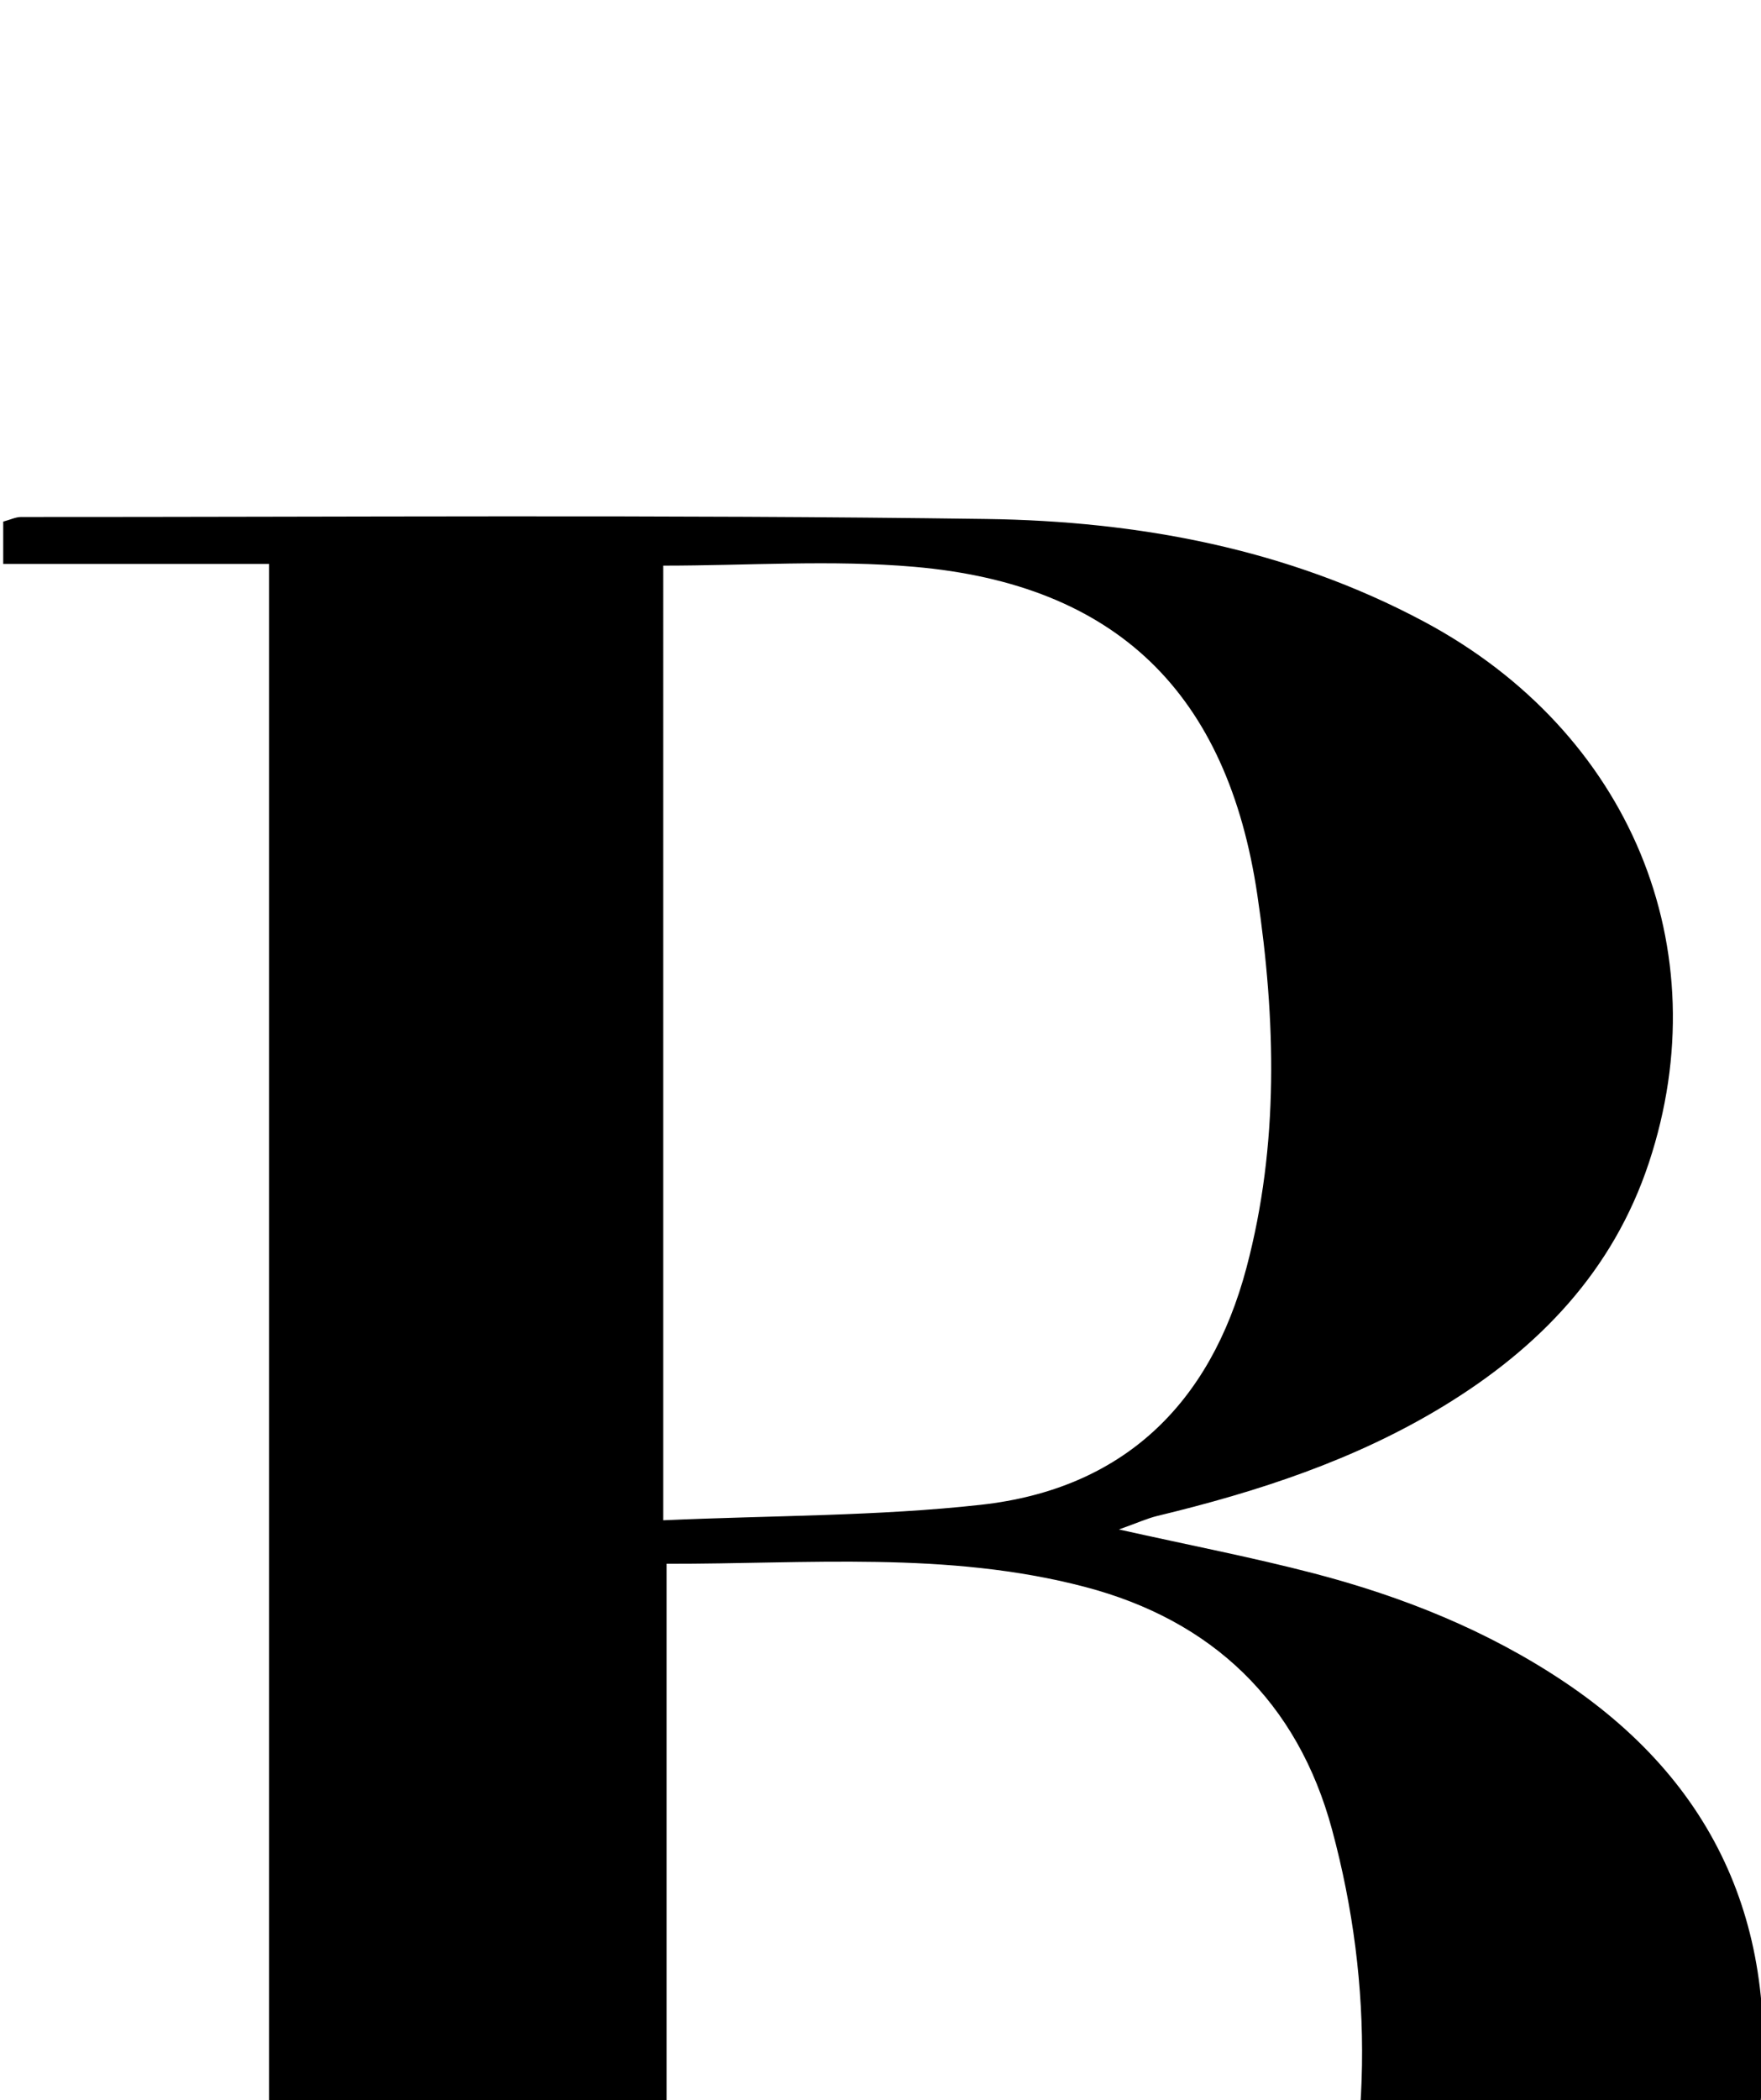 <?xml version="1.0" encoding="iso-8859-1"?>
<!-- Generator: Adobe Illustrator 25.2.1, SVG Export Plug-In . SVG Version: 6.00 Build 0)  -->
<svg version="1.1" xmlns="http://www.w3.org/2000/svg" xmlns:xlink="http://www.w3.org/1999/xlink" x="0px" y="0px"
	 viewBox="0 0 156.886 187.016" style="enable-background:new 0 0 156.886 187.016;" xml:space="preserve">
<g>
	<path d="M0.206,232.748c0-1.356,0-2.315,0-3.812c7.897,0,15.651,0,23.762,0c0-59.746,0-118.954,0-178.715
		c-7.944,0-15.698,0-23.681,0c0-1.61,0-2.669,0-3.771c0.649-0.174,1.117-0.41,1.584-0.41c28.663,0.009,57.329-0.22,85.986,0.176
		c13.551,0.188,26.847,2.64,39.029,9.152c18.332,9.8,26.336,29.103,20.013,48.174c-3.199,9.649-9.782,16.484-18.288,21.668
		c-7.906,4.818-16.582,7.637-25.515,9.788c-0.864,0.208-1.686,0.588-3.413,1.203c6.455,1.439,11.94,2.496,17.335,3.902
		c7.932,2.068,15.501,5.089,22.353,9.68c14.259,9.553,19.498,23.167,17.202,39.762c-2.762,19.967-15.645,31.19-33.674,37.629
		c-10.772,3.847-22.001,5.53-33.34,5.64c-28.993,0.282-57.991,0.146-86.987,0.167C1.926,232.983,1.28,232.859,0.206,232.748z
		 M59.384,139.258c0,30.086,0,59.739,0,89.951c10.416-0.394,20.43-0.247,30.322-1.272c14.242-1.476,24.017-9.319,28.279-23.146
		c4.261-13.823,4.451-27.906,0.687-41.856c-3.065-11.359-10.653-18.645-22.042-21.626C84.4,138.108,71.919,139.283,59.384,139.258z
		 M59.089,135.383c9.785-0.436,19.107-0.36,28.308-1.38c12.607-1.397,20.416-8.921,23.651-21.113
		c2.91-10.968,2.615-22.066,0.969-33.182C109.36,61.752,99.49,52.045,81.464,50.477c-7.364-0.641-14.83-0.106-22.375-0.106
		C59.089,78.716,59.089,106.499,59.089,135.383z"/>
</g>
</svg>
